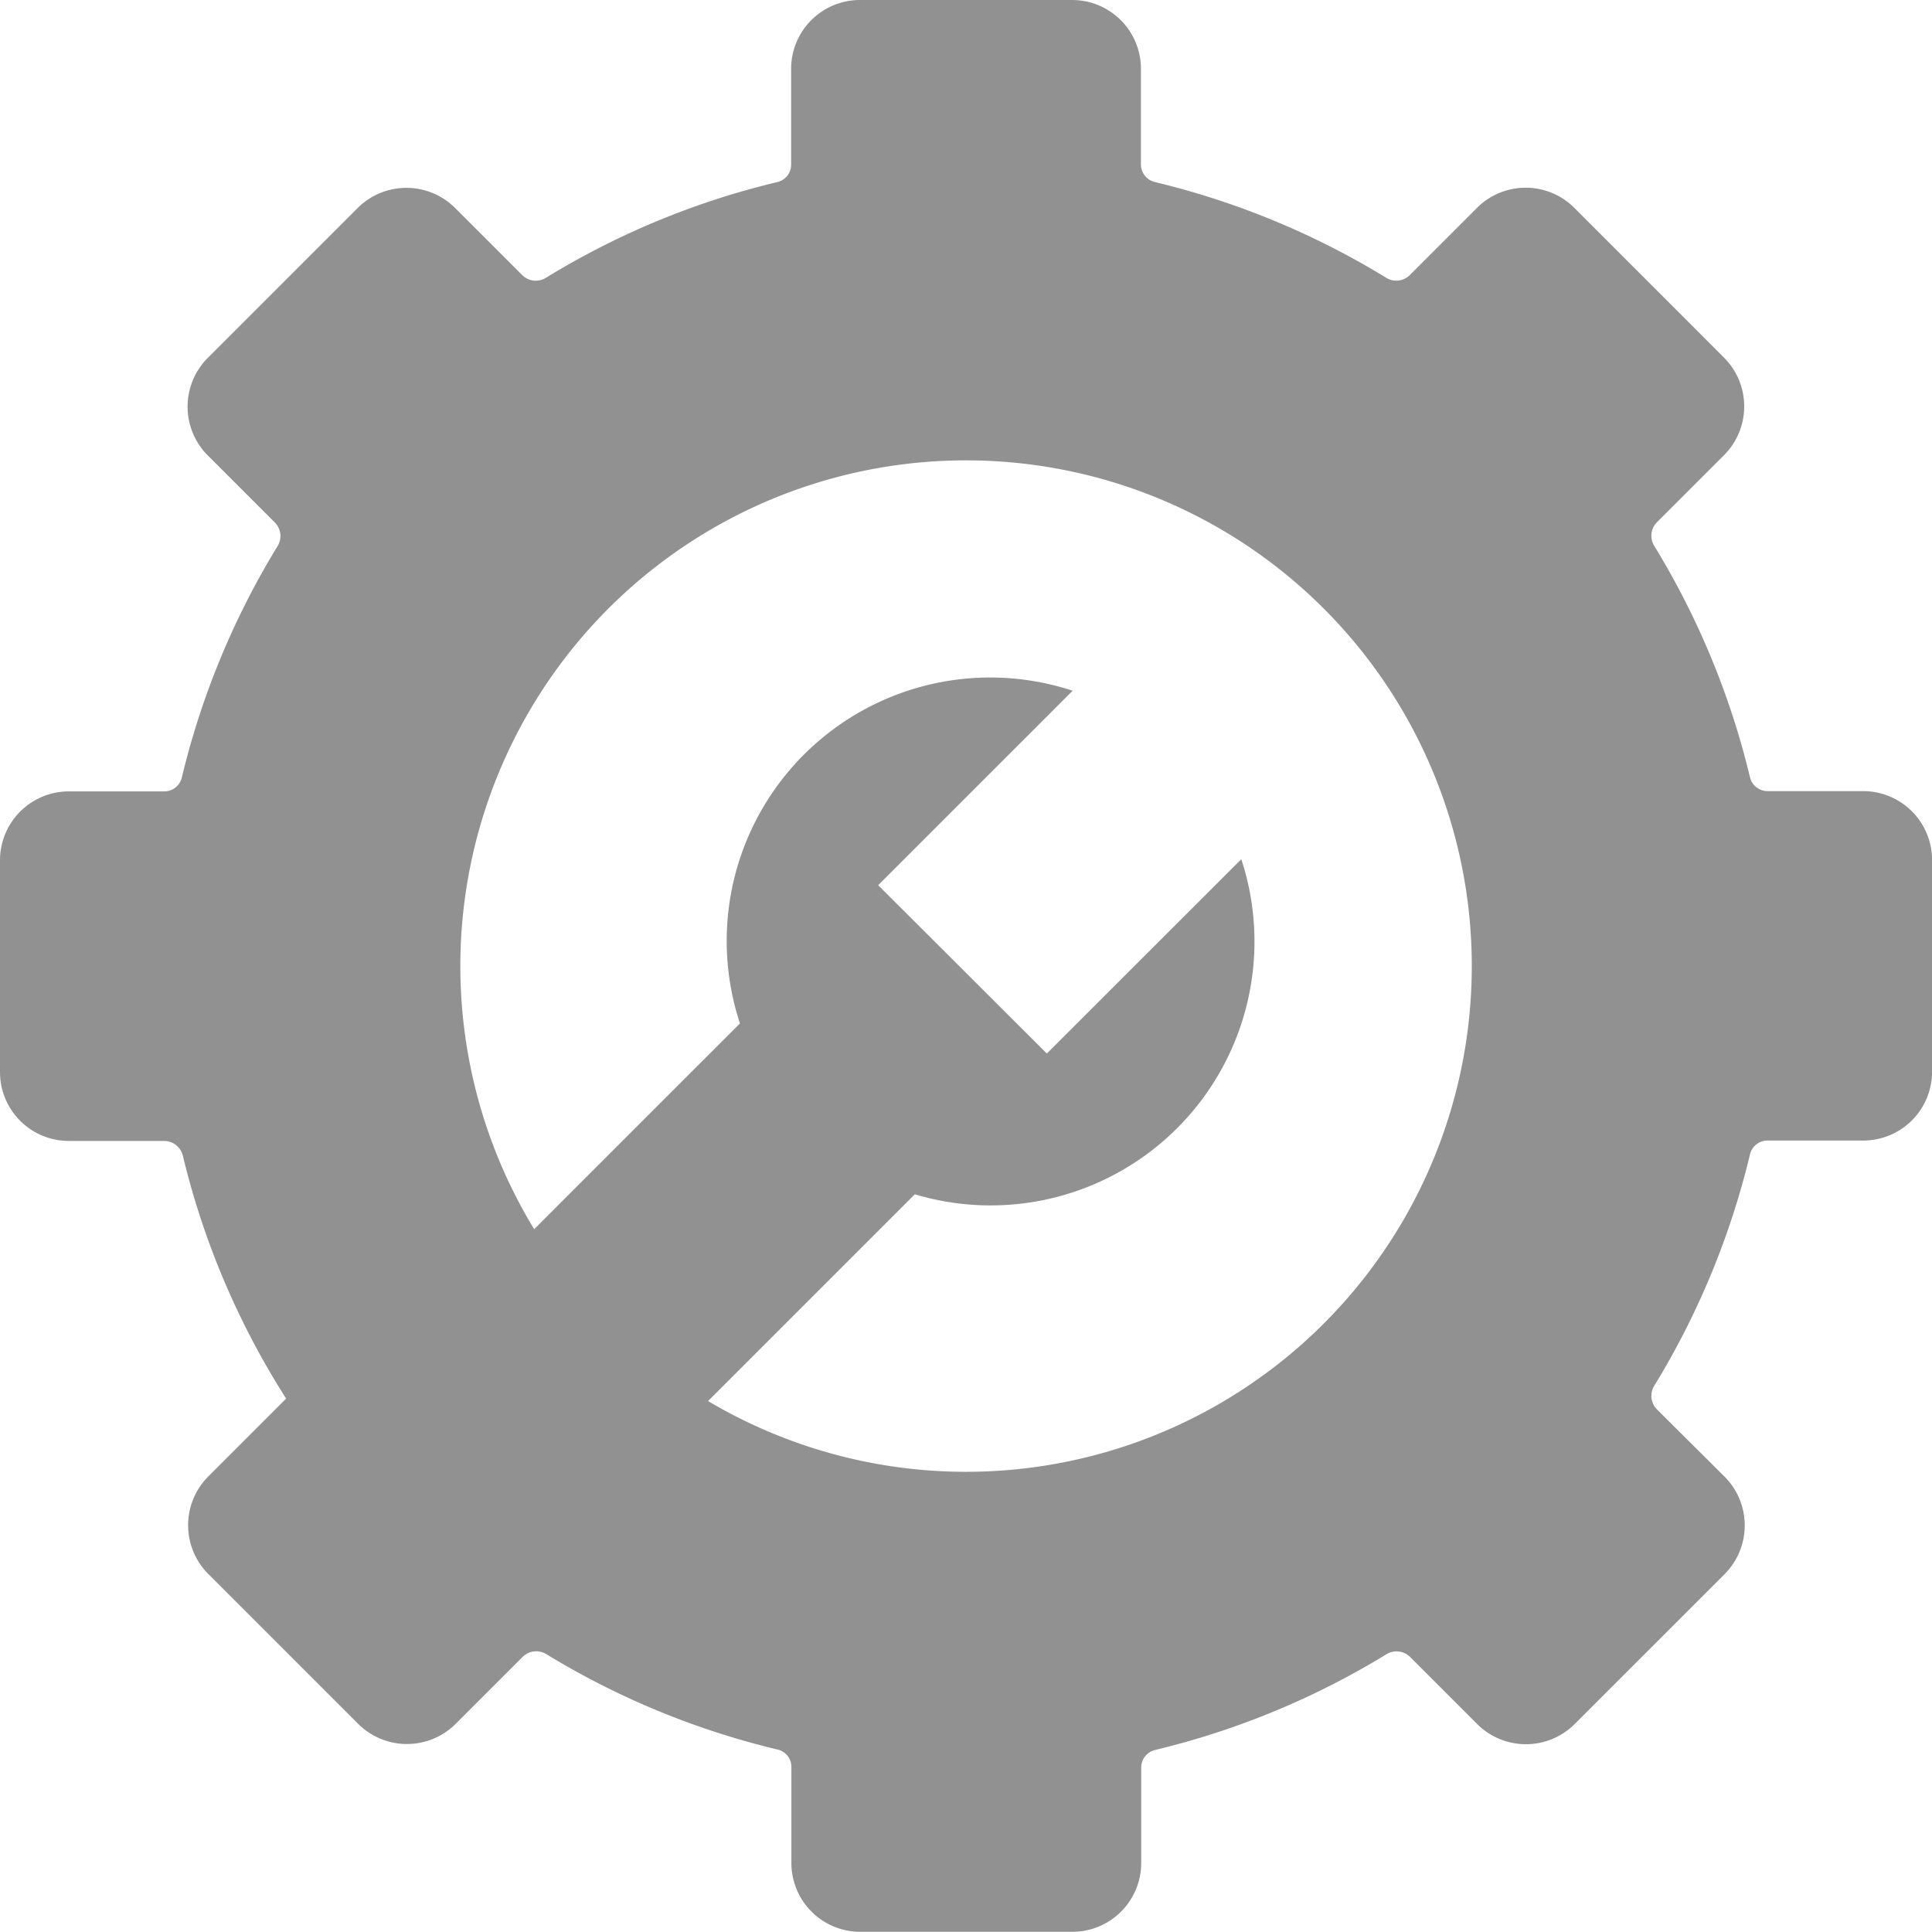 <svg id="noun-setting-1771173" xmlns="http://www.w3.org/2000/svg" width="29.332" height="29.333" viewBox="0 0 29.332 29.333">
  <path id="Path_23090" data-name="Path 23090" d="M154.289,68.016h-1.463a.275.275,0,0,1-.259-.217,12.169,12.169,0,0,0-1.448-3.5.292.292,0,0,1,.034-.362l1.025-1.025a1.048,1.048,0,0,0,0-1.474L149.9,59.159a1.045,1.045,0,0,0-1.474,0l-1.029,1.029a.291.291,0,0,1-.358.03,12.17,12.17,0,0,0-3.5-1.448.275.275,0,0,1-.217-.259V57.049a1.045,1.045,0,0,0-1.044-1.044h-3.223a1.045,1.045,0,0,0-1.044,1.044v1.463a.271.271,0,0,1-.217.259,12.08,12.08,0,0,0-3.5,1.448.292.292,0,0,1-.362-.034l-1.025-1.025a1.048,1.048,0,0,0-1.474,0l-2.282,2.282a1.048,1.048,0,0,0,0,1.474l1.025,1.025a.292.292,0,0,1,.034.362,12.169,12.169,0,0,0-1.448,3.5.274.274,0,0,1-.259.217h-1.463A1.046,1.046,0,0,0,126,69.06v3.223a1.045,1.045,0,0,0,1.044,1.044H128.5a.294.294,0,0,1,.278.232,12.114,12.114,0,0,0,1.516,3.6c.015.027.034.053.05.08l-1.185,1.185a1.048,1.048,0,0,0,0,1.474l2.282,2.282a1.048,1.048,0,0,0,1.474,0l1.025-1.025a.292.292,0,0,1,.358-.034,12.157,12.157,0,0,0,3.5,1.444.271.271,0,0,1,.217.259v1.466a1.045,1.045,0,0,0,1.044,1.044h3.223a1.045,1.045,0,0,0,1.044-1.044V82.831a.275.275,0,0,1,.217-.259,12.17,12.17,0,0,0,3.5-1.448.292.292,0,0,1,.362.034l1.025,1.025a1.048,1.048,0,0,0,1.474,0l2.282-2.282a1.048,1.048,0,0,0,0-1.474L151.153,77.4a.292.292,0,0,1-.034-.362,12.17,12.17,0,0,0,1.448-3.5.274.274,0,0,1,.259-.217h1.463a1.045,1.045,0,0,0,1.044-1.044V69.06a1.046,1.046,0,0,0-1.044-1.044Zm-9.443,1.033L141.893,72l-2.56-2.556,2.952-2.952a4,4,0,0,0-5.051,5.051l-3.124,3.124a7.678,7.678,0,1,1,2.64,2.609l3.139-3.139a4.006,4.006,0,0,0,4.956-5.089Z" transform="translate(-126 -56.005)" fill="#929191"/>
</svg>
